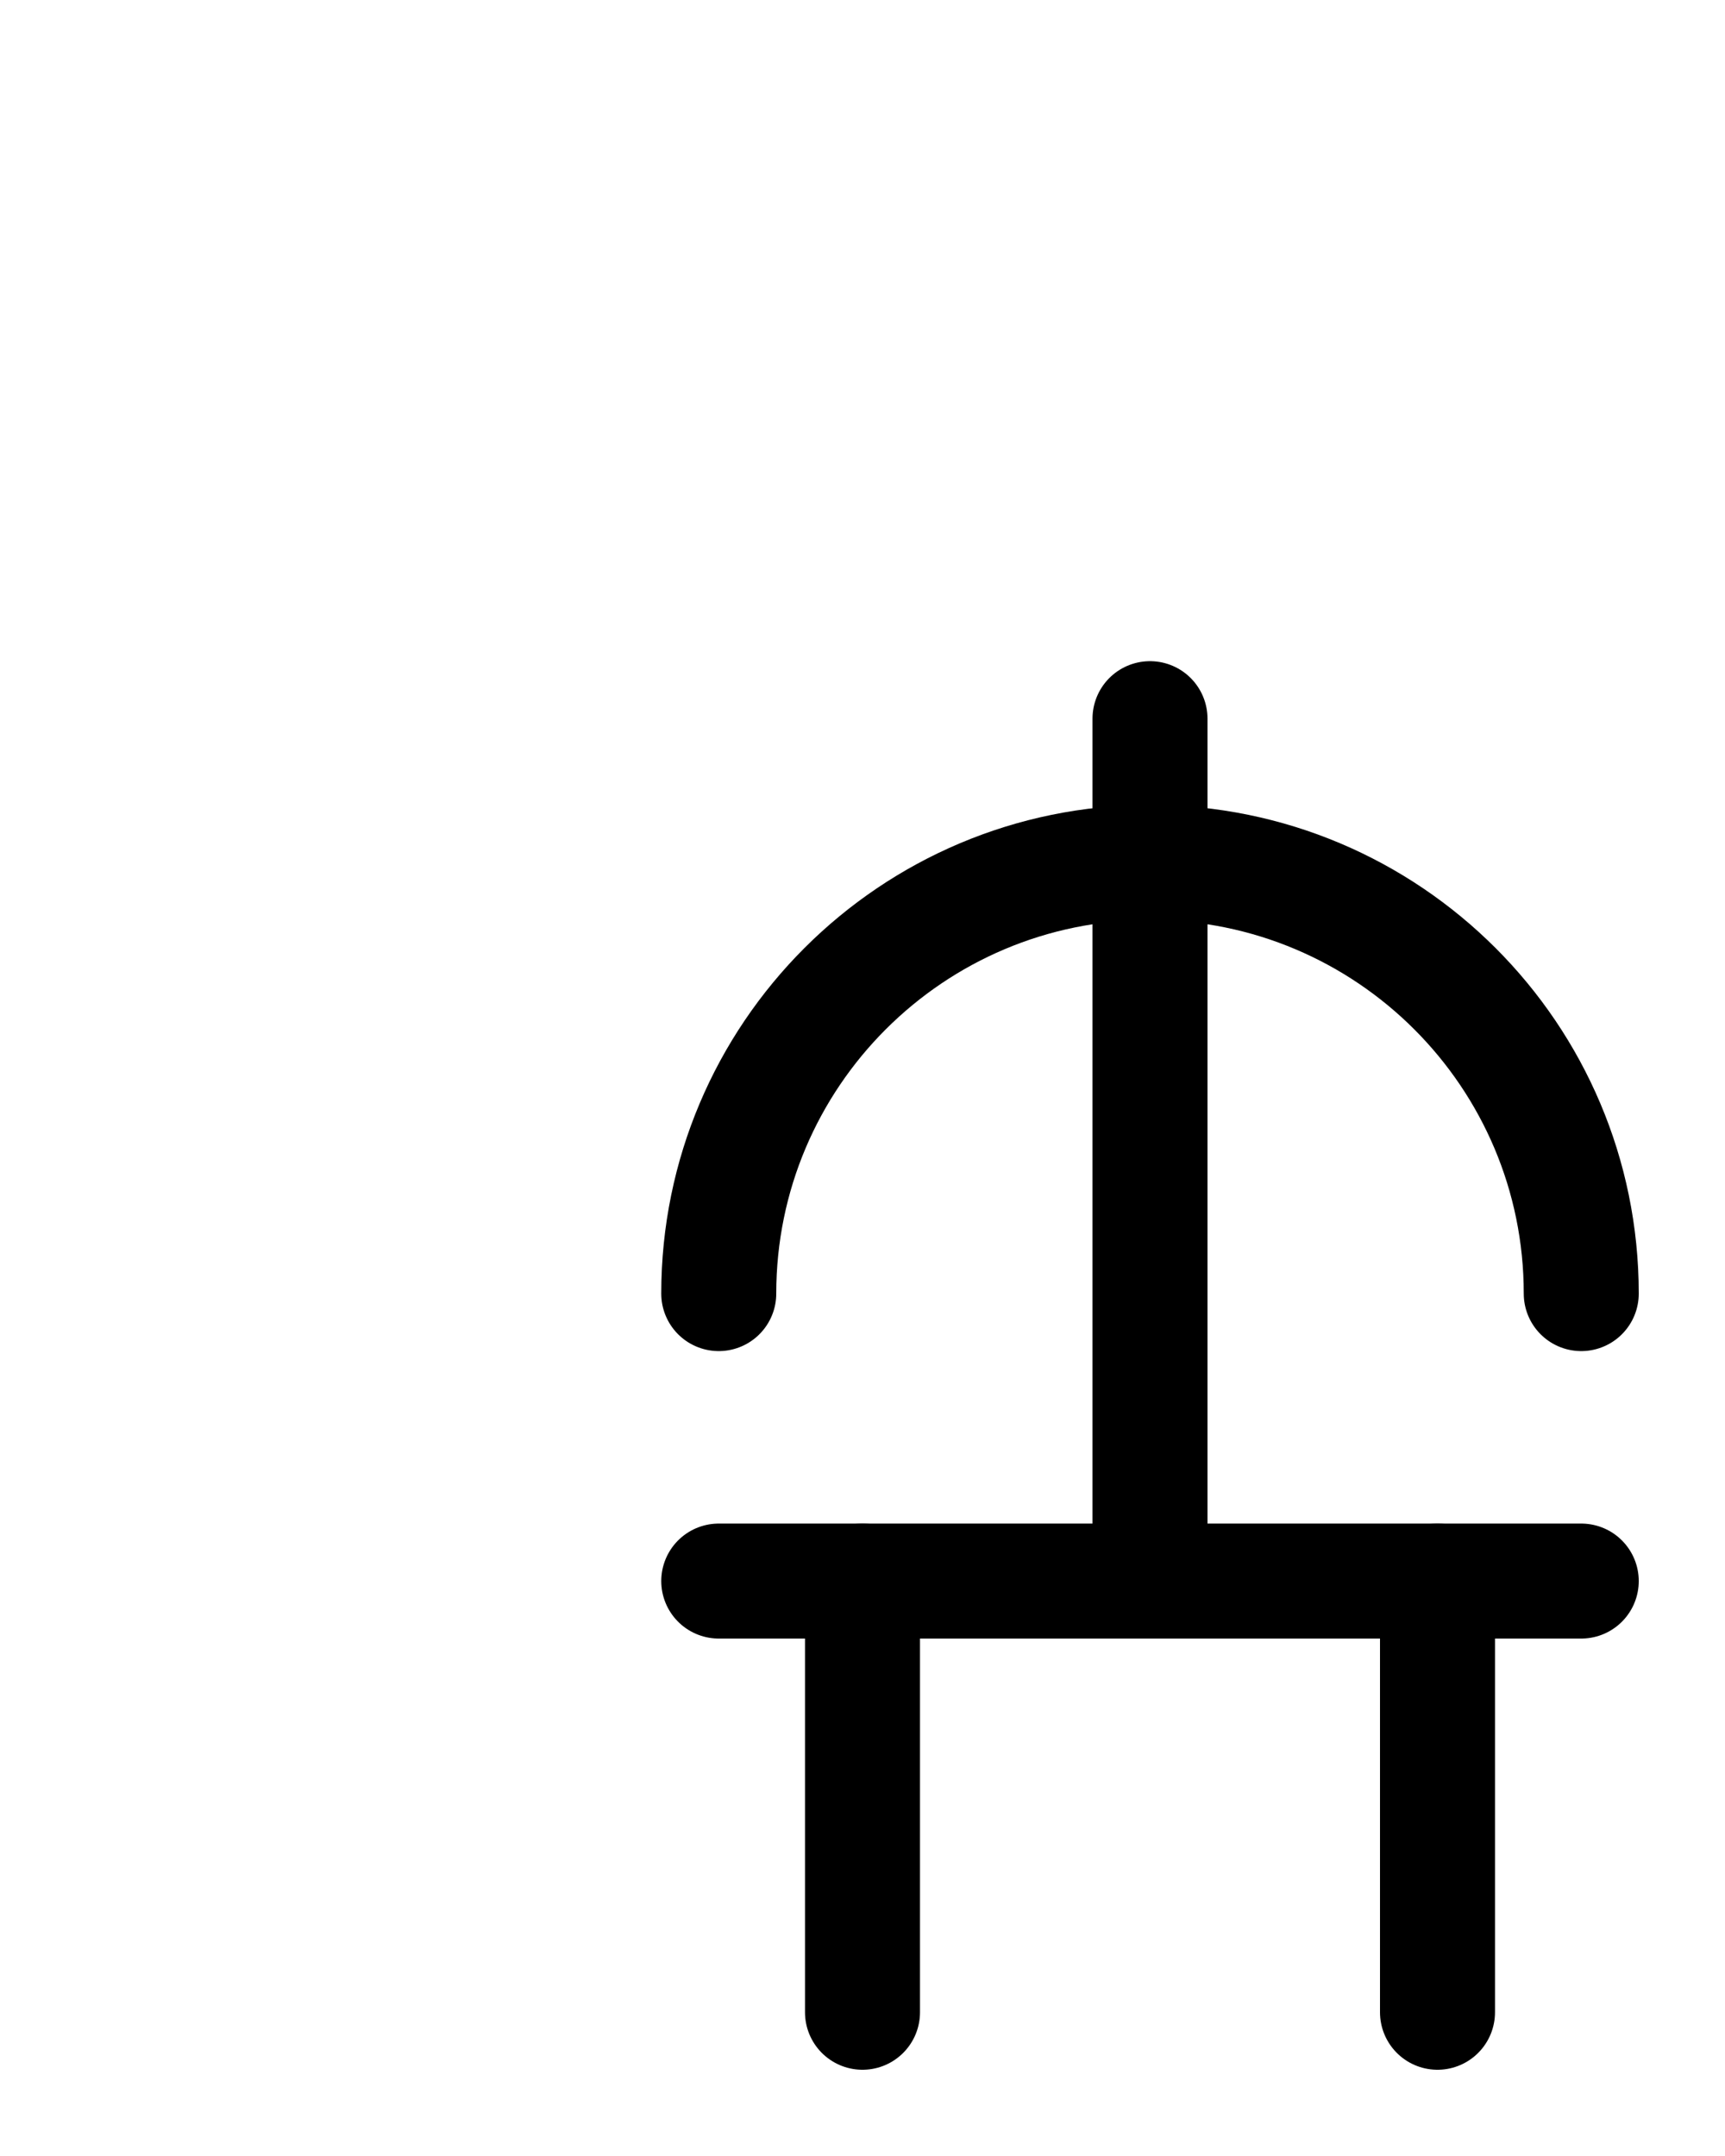<?xml version="1.0" encoding="utf-8"?>
<!-- Generator: Adobe Illustrator 26.0.0, SVG Export Plug-In . SVG Version: 6.00 Build 0)  -->
<svg version="1.1" id="图层_1" xmlns="http://www.w3.org/2000/svg" xmlns:xlink="http://www.w3.org/1999/xlink" x="0px" y="0px"
	 viewBox="0 0 720 900" style="enable-background:new 0 0 720 900;" xml:space="preserve">
<style type="text/css">
	.st0{fill:none;stroke:#000000;stroke-width:48;stroke-linecap:round;stroke-linejoin:round;stroke-miterlimit:10;}
</style>
<path class="st0" d="M660,540c0-99.4-80.6-180-180-180s-180,80.6-180,180"/>
<line class="st0" x1="480" y1="300" x2="480" y2="660"/>
<line class="st0" x1="300" y1="660" x2="660" y2="660"/>
<line class="st0" x1="360" y1="660" x2="360" y2="840"/>
<line class="st0" x1="600" y1="660" x2="600" y2="840"/>
</svg>
